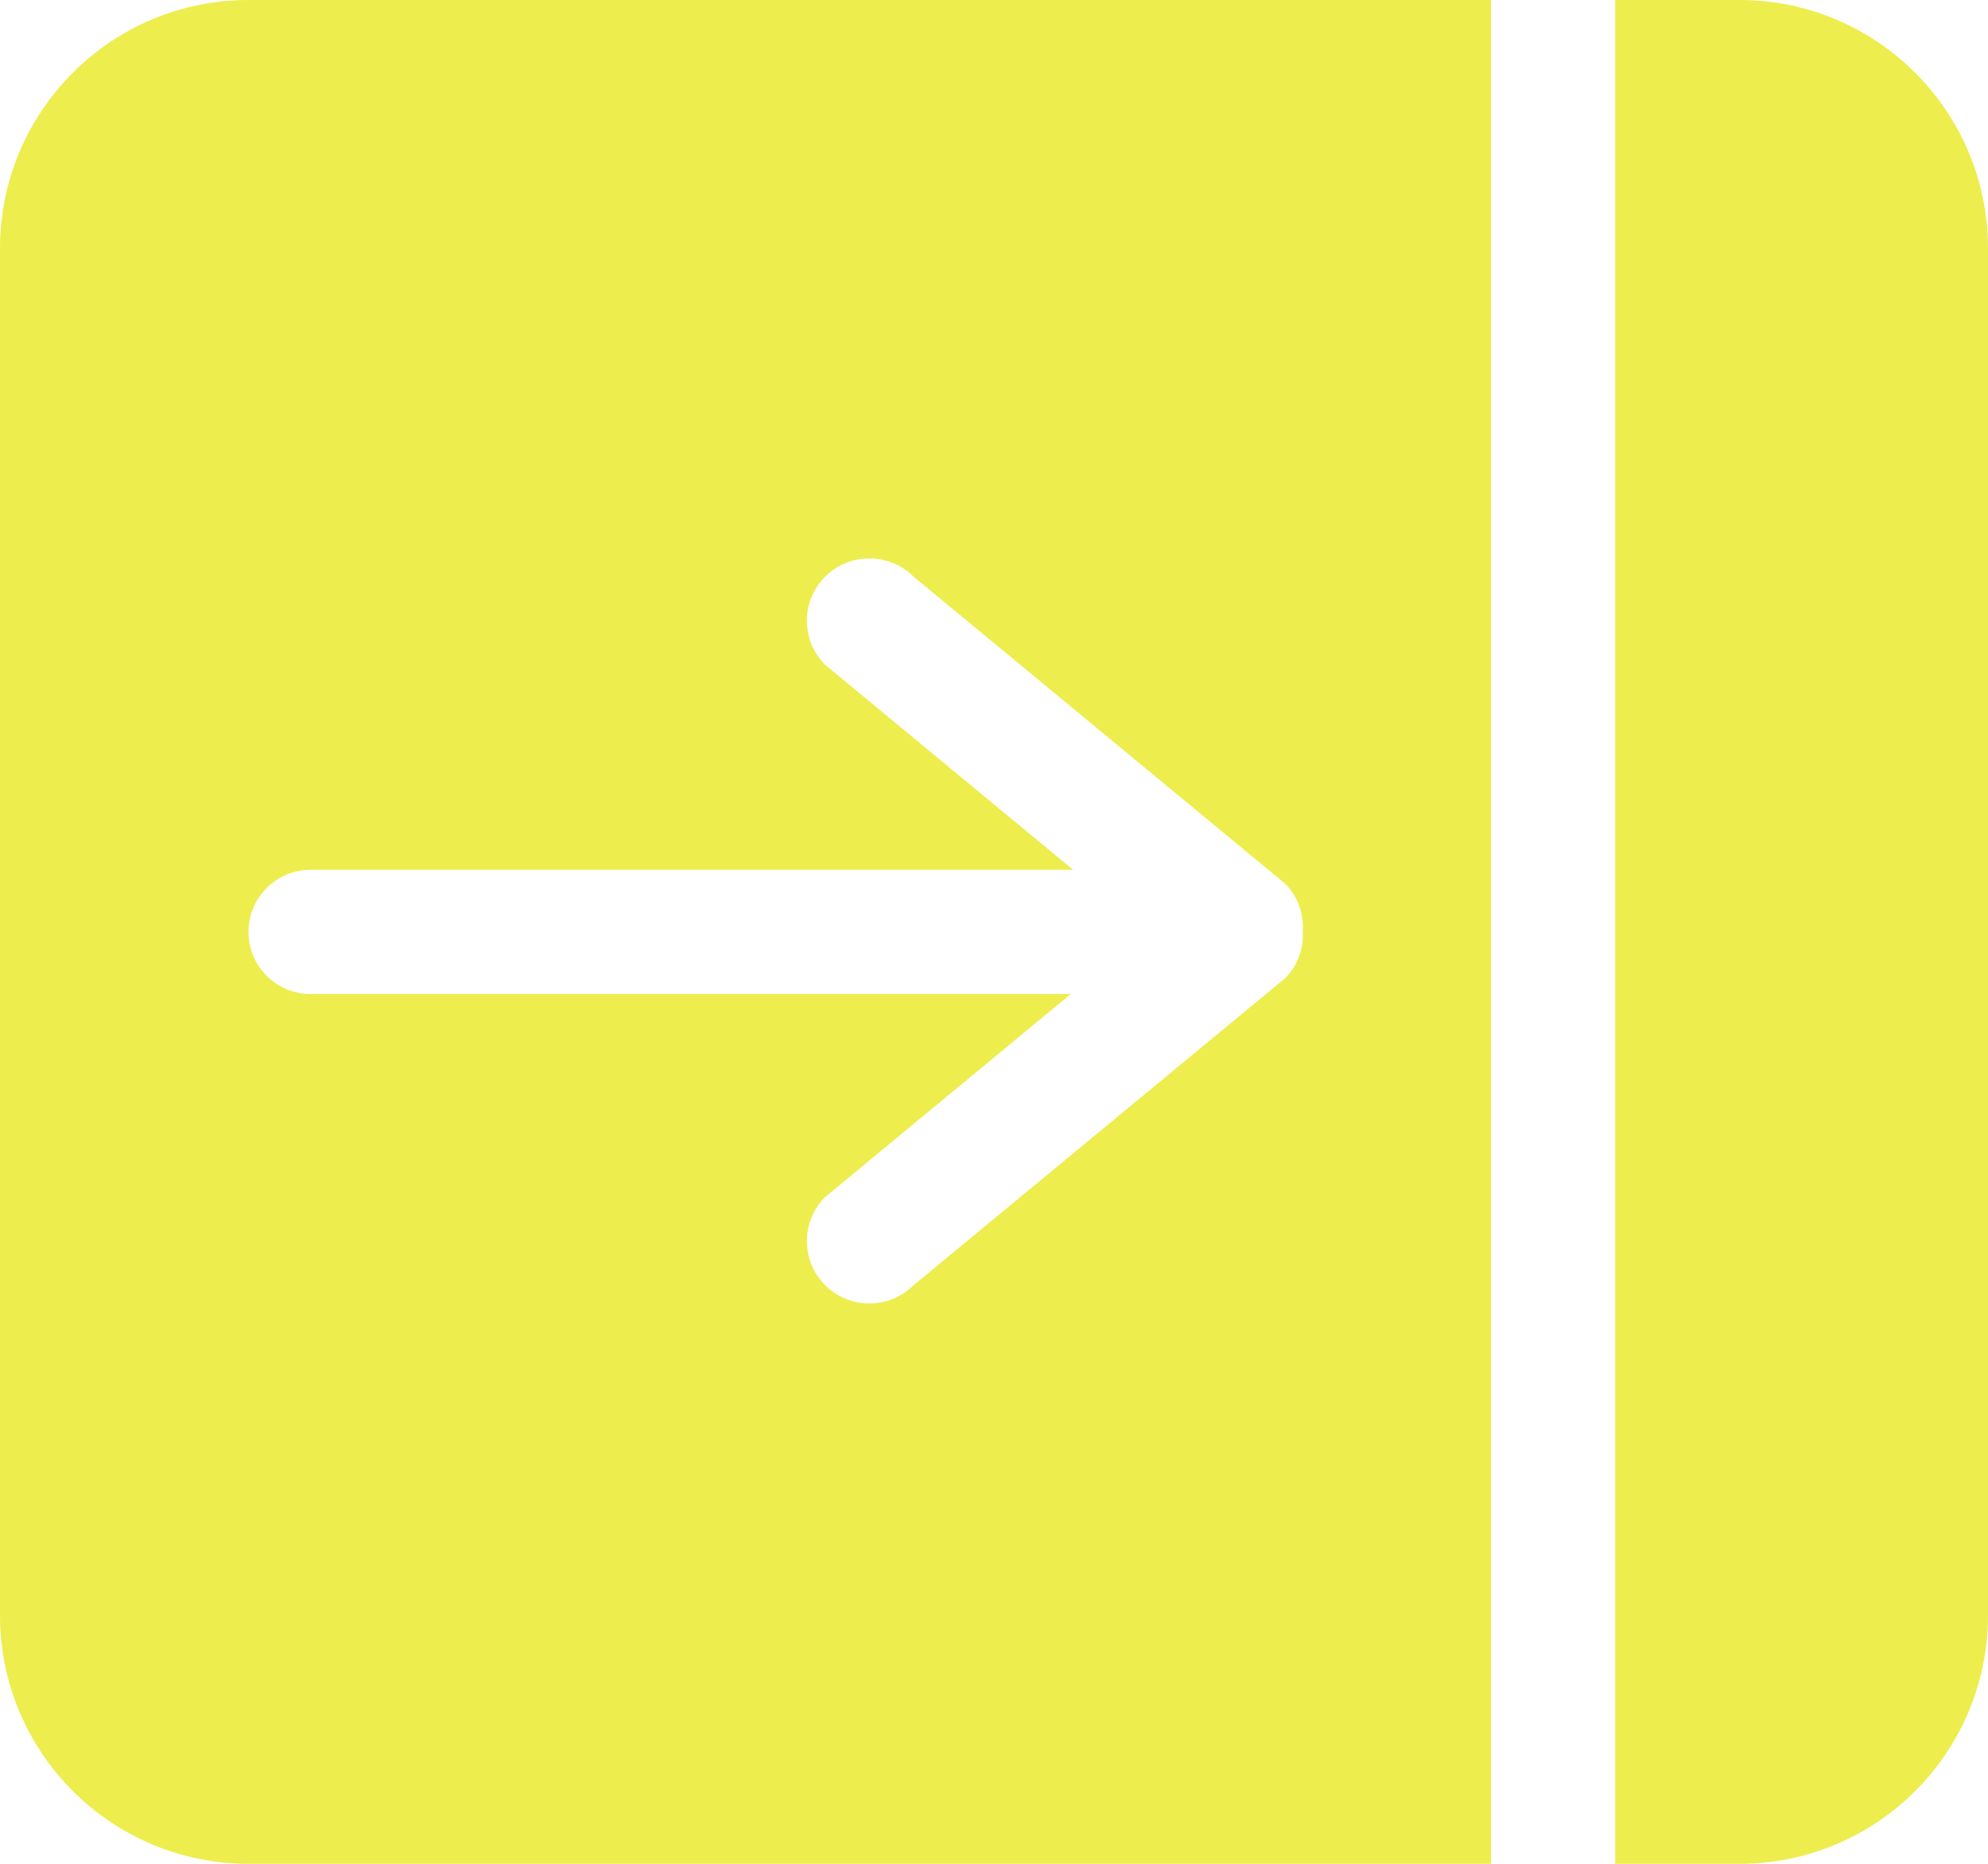 <?xml version="1.0" encoding="UTF-8" standalone="no"?>
<svg width="32px" height="30px" viewBox="0 0 32 30" version="1.1"
  xmlns="http://www.w3.org/2000/svg"
  xmlns:xlink="http://www.w3.org/1999/xlink"
  xmlns:sketch="http://www.bohemiancoding.com/sketch/ns">
  <!-- Generator: Sketch Beta 3.3.2 (12041) - http://www.bohemiancoding.com/sketch -->
  <title>align-right</title>
  <desc>Created with Sketch Beta.</desc>
  <defs></defs>
  <g id="Page-1" stroke="none" stroke-width="1" fill="none" fill-rule="evenodd" sketch:type="MSPage">
    <g id="Icon-Set-Filled" sketch:type="MSLayerGroup" transform="translate(-466, -674)" fill="#eded4d">
      <path d="M471,688 L483.273,688 L479.282,684.701 C478.89,684.31 478.89,683.674 479.282,683.282 C479.676,682.89 480.313,682.89 480.706,683.282 L486.687,688.224 C486.896,688.434 486.985,688.711 486.971,688.984 C486.985,689.258 486.896,689.535 486.687,689.745 L480.706,694.687 C480.313,695.079 479.676,695.079 479.282,694.687 C478.89,694.295 478.89,693.659 479.282,693.268 L483.235,690 L471,690 C470.448,690 470,689.553 470,689 C470,688.447 470.448,688 471,688 L471,688 Z M466,678 L466,700 C466,702.209 467.791,704 470,704 L490,704 L490,674 L470,674 C467.791,674 466,675.791 466,678 L466,678 Z M494,674 L492,674 L492,704 L494,704 C496.209,704 498,702.209 498,700 L498,678 C498,675.791 496.209,674 494,674 L494,674 Z" id="align-right" sketch:type="MSShapeGroup"></path>
    </g>
  </g>
</svg>